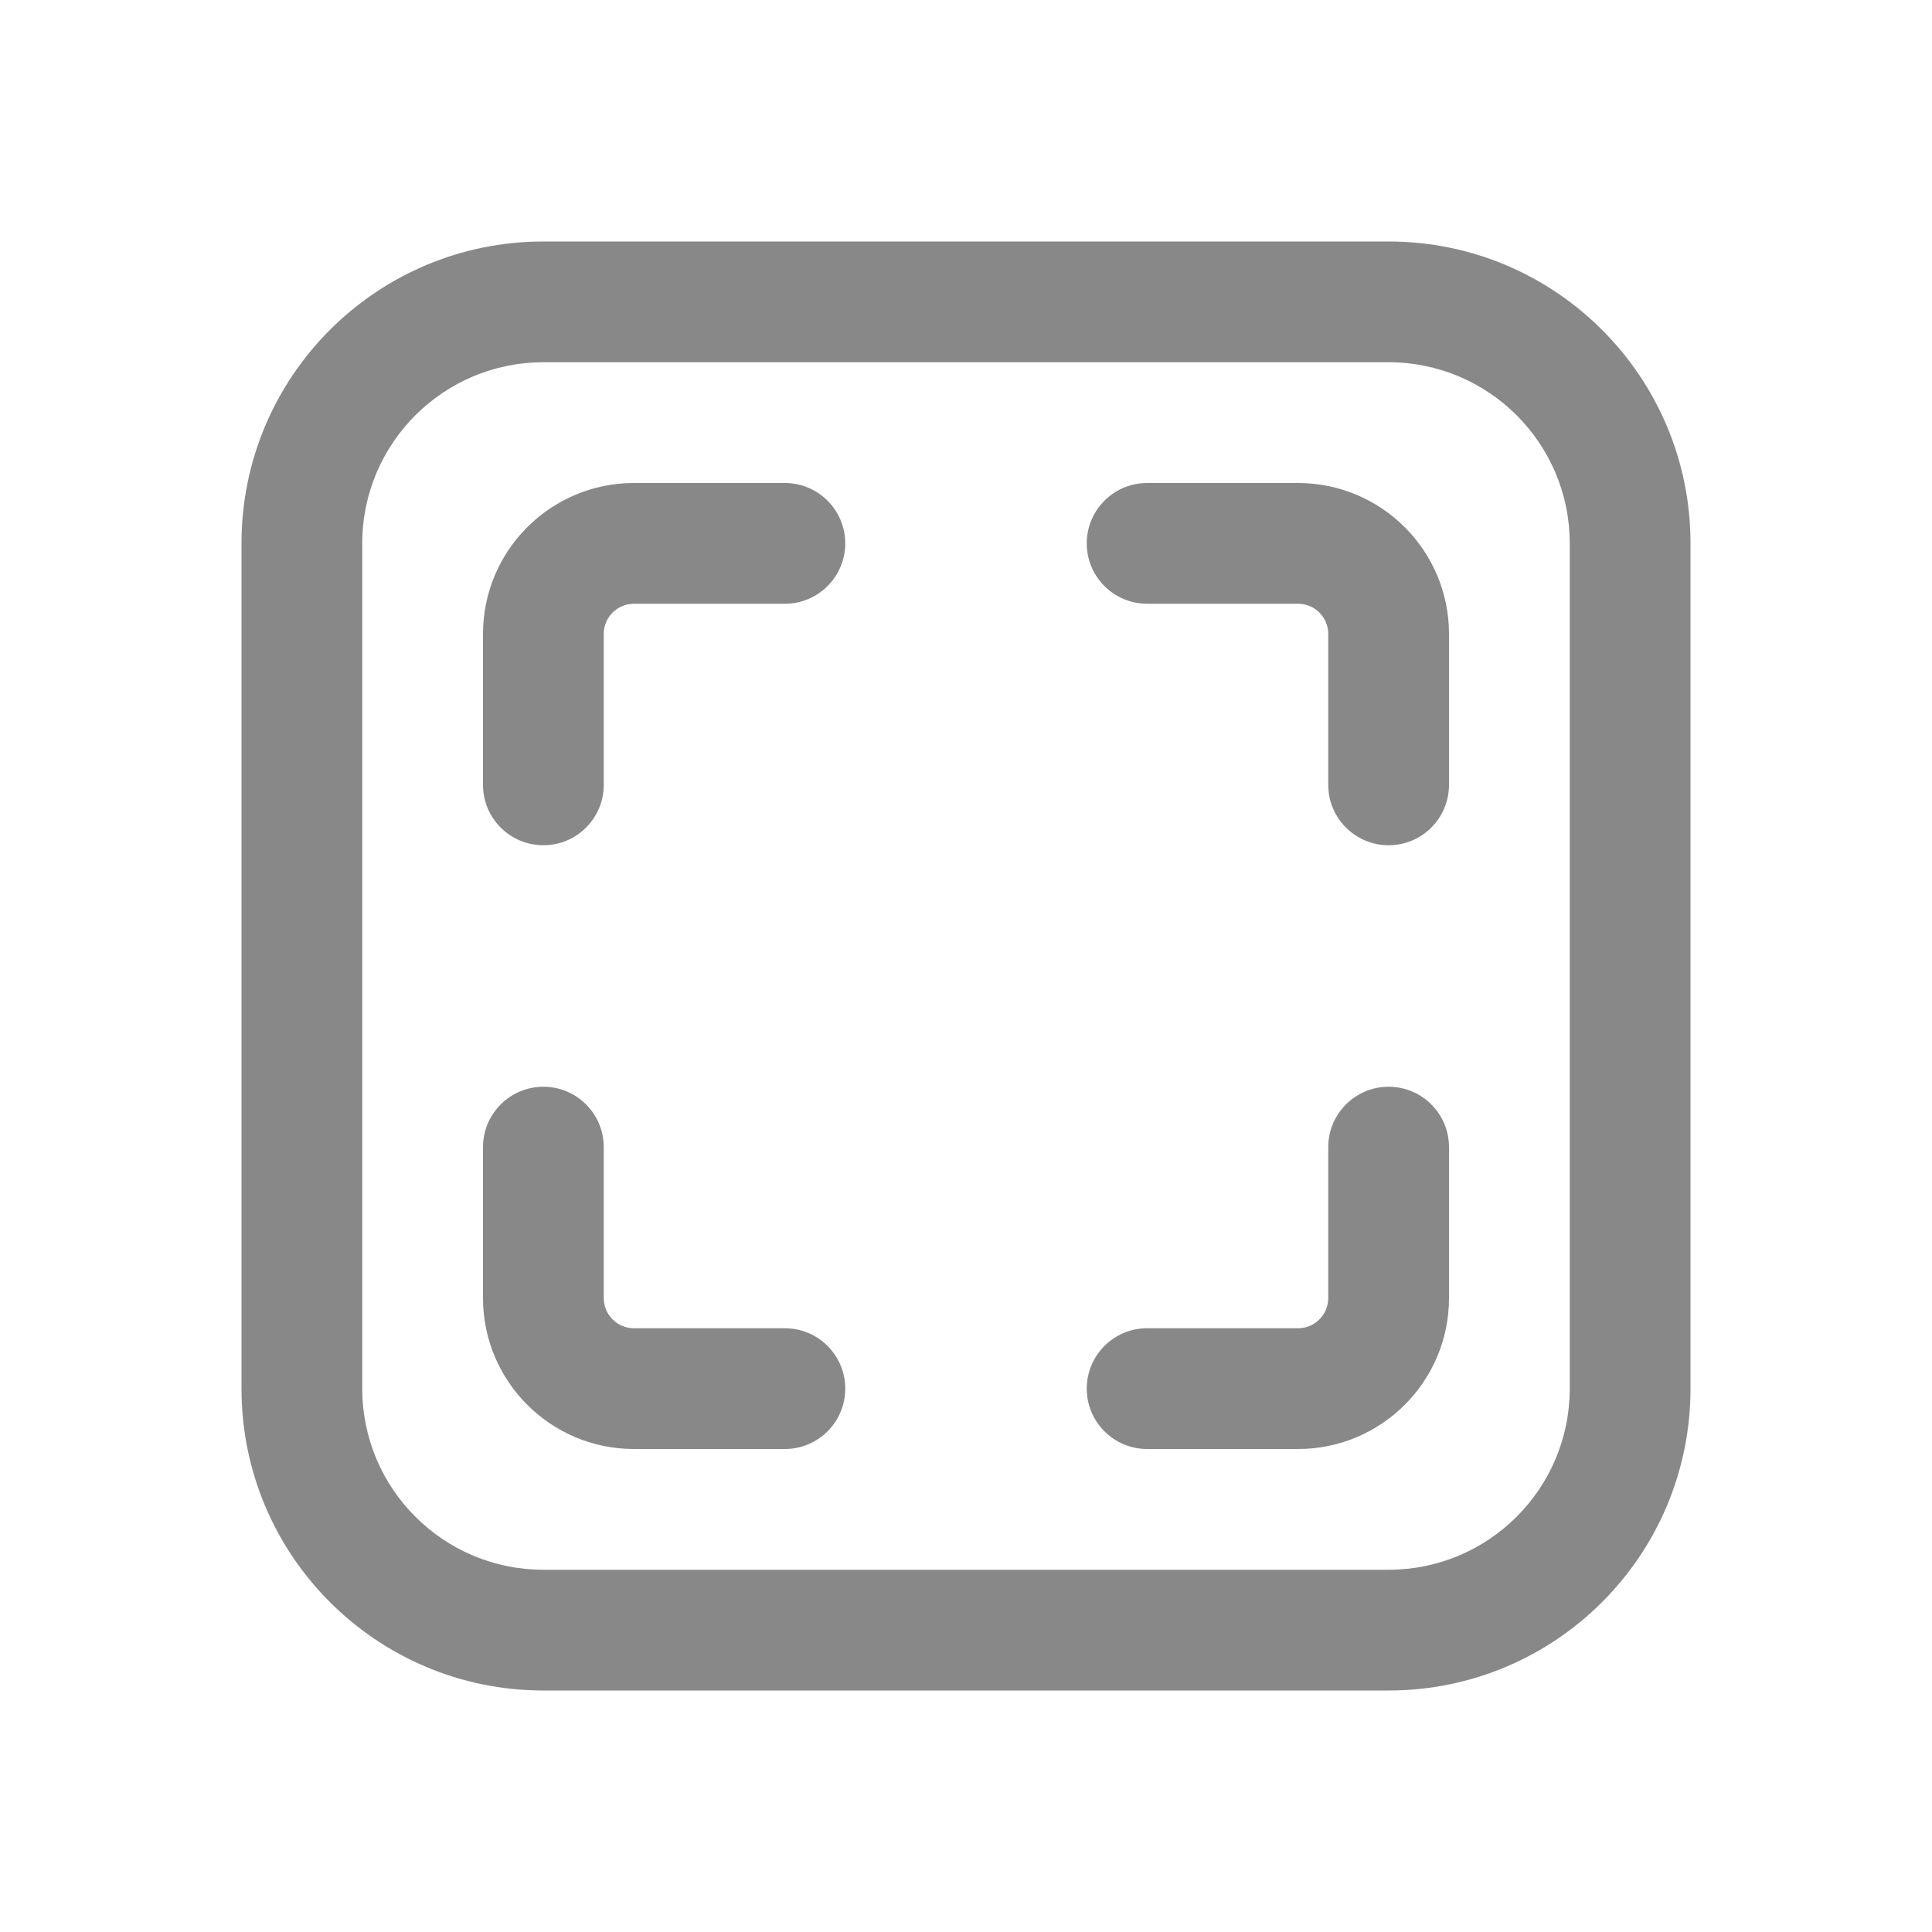 <svg width="16" height="16" viewBox="0 0 16 16" fill="none" xmlns="http://www.w3.org/2000/svg">
<path d="M2 4.5C2 3.119 3.119 2 4.5 2H11.5C12.881 2 14 3.119 14 4.5V11.5C14 12.881 12.881 14 11.5 14H4.5C3.119 14 2 12.881 2 11.5V4.5ZM4.5 3C3.672 3 3 3.672 3 4.5V11.5C3 12.328 3.672 13 4.5 13H11.5C12.328 13 13 12.328 13 11.5V4.5C13 3.672 12.328 3 11.5 3H4.5ZM5.25 5C5.112 5 5 5.112 5 5.25V6.5C5 6.776 4.776 7 4.5 7C4.224 7 4 6.776 4 6.5V5.25C4 4.56 4.56 4 5.25 4H6.5C6.776 4 7 4.224 7 4.5C7 4.776 6.776 5 6.5 5H5.25ZM5 10.75C5 10.888 5.112 11 5.25 11H6.5C6.776 11 7 11.224 7 11.5C7 11.776 6.776 12 6.5 12H5.25C4.56 12 4 11.44 4 10.75V9.5C4 9.224 4.224 9 4.5 9C4.776 9 5 9.224 5 9.5V10.75ZM10.75 5C10.888 5 11 5.112 11 5.25V6.5C11 6.776 11.224 7 11.5 7C11.776 7 12 6.776 12 6.5V5.25C12 4.56 11.44 4 10.75 4H9.5C9.224 4 9 4.224 9 4.5C9 4.776 9.224 5 9.5 5H10.75ZM11 10.75C11 10.888 10.888 11 10.75 11H9.5C9.224 11 9 11.224 9 11.5C9 11.776 9.224 12 9.5 12H10.75C11.44 12 12 11.44 12 10.75V9.5C12 9.224 11.776 9 11.5 9C11.224 9 11 9.224 11 9.5V10.75Z" fill="#888"/>
</svg>
